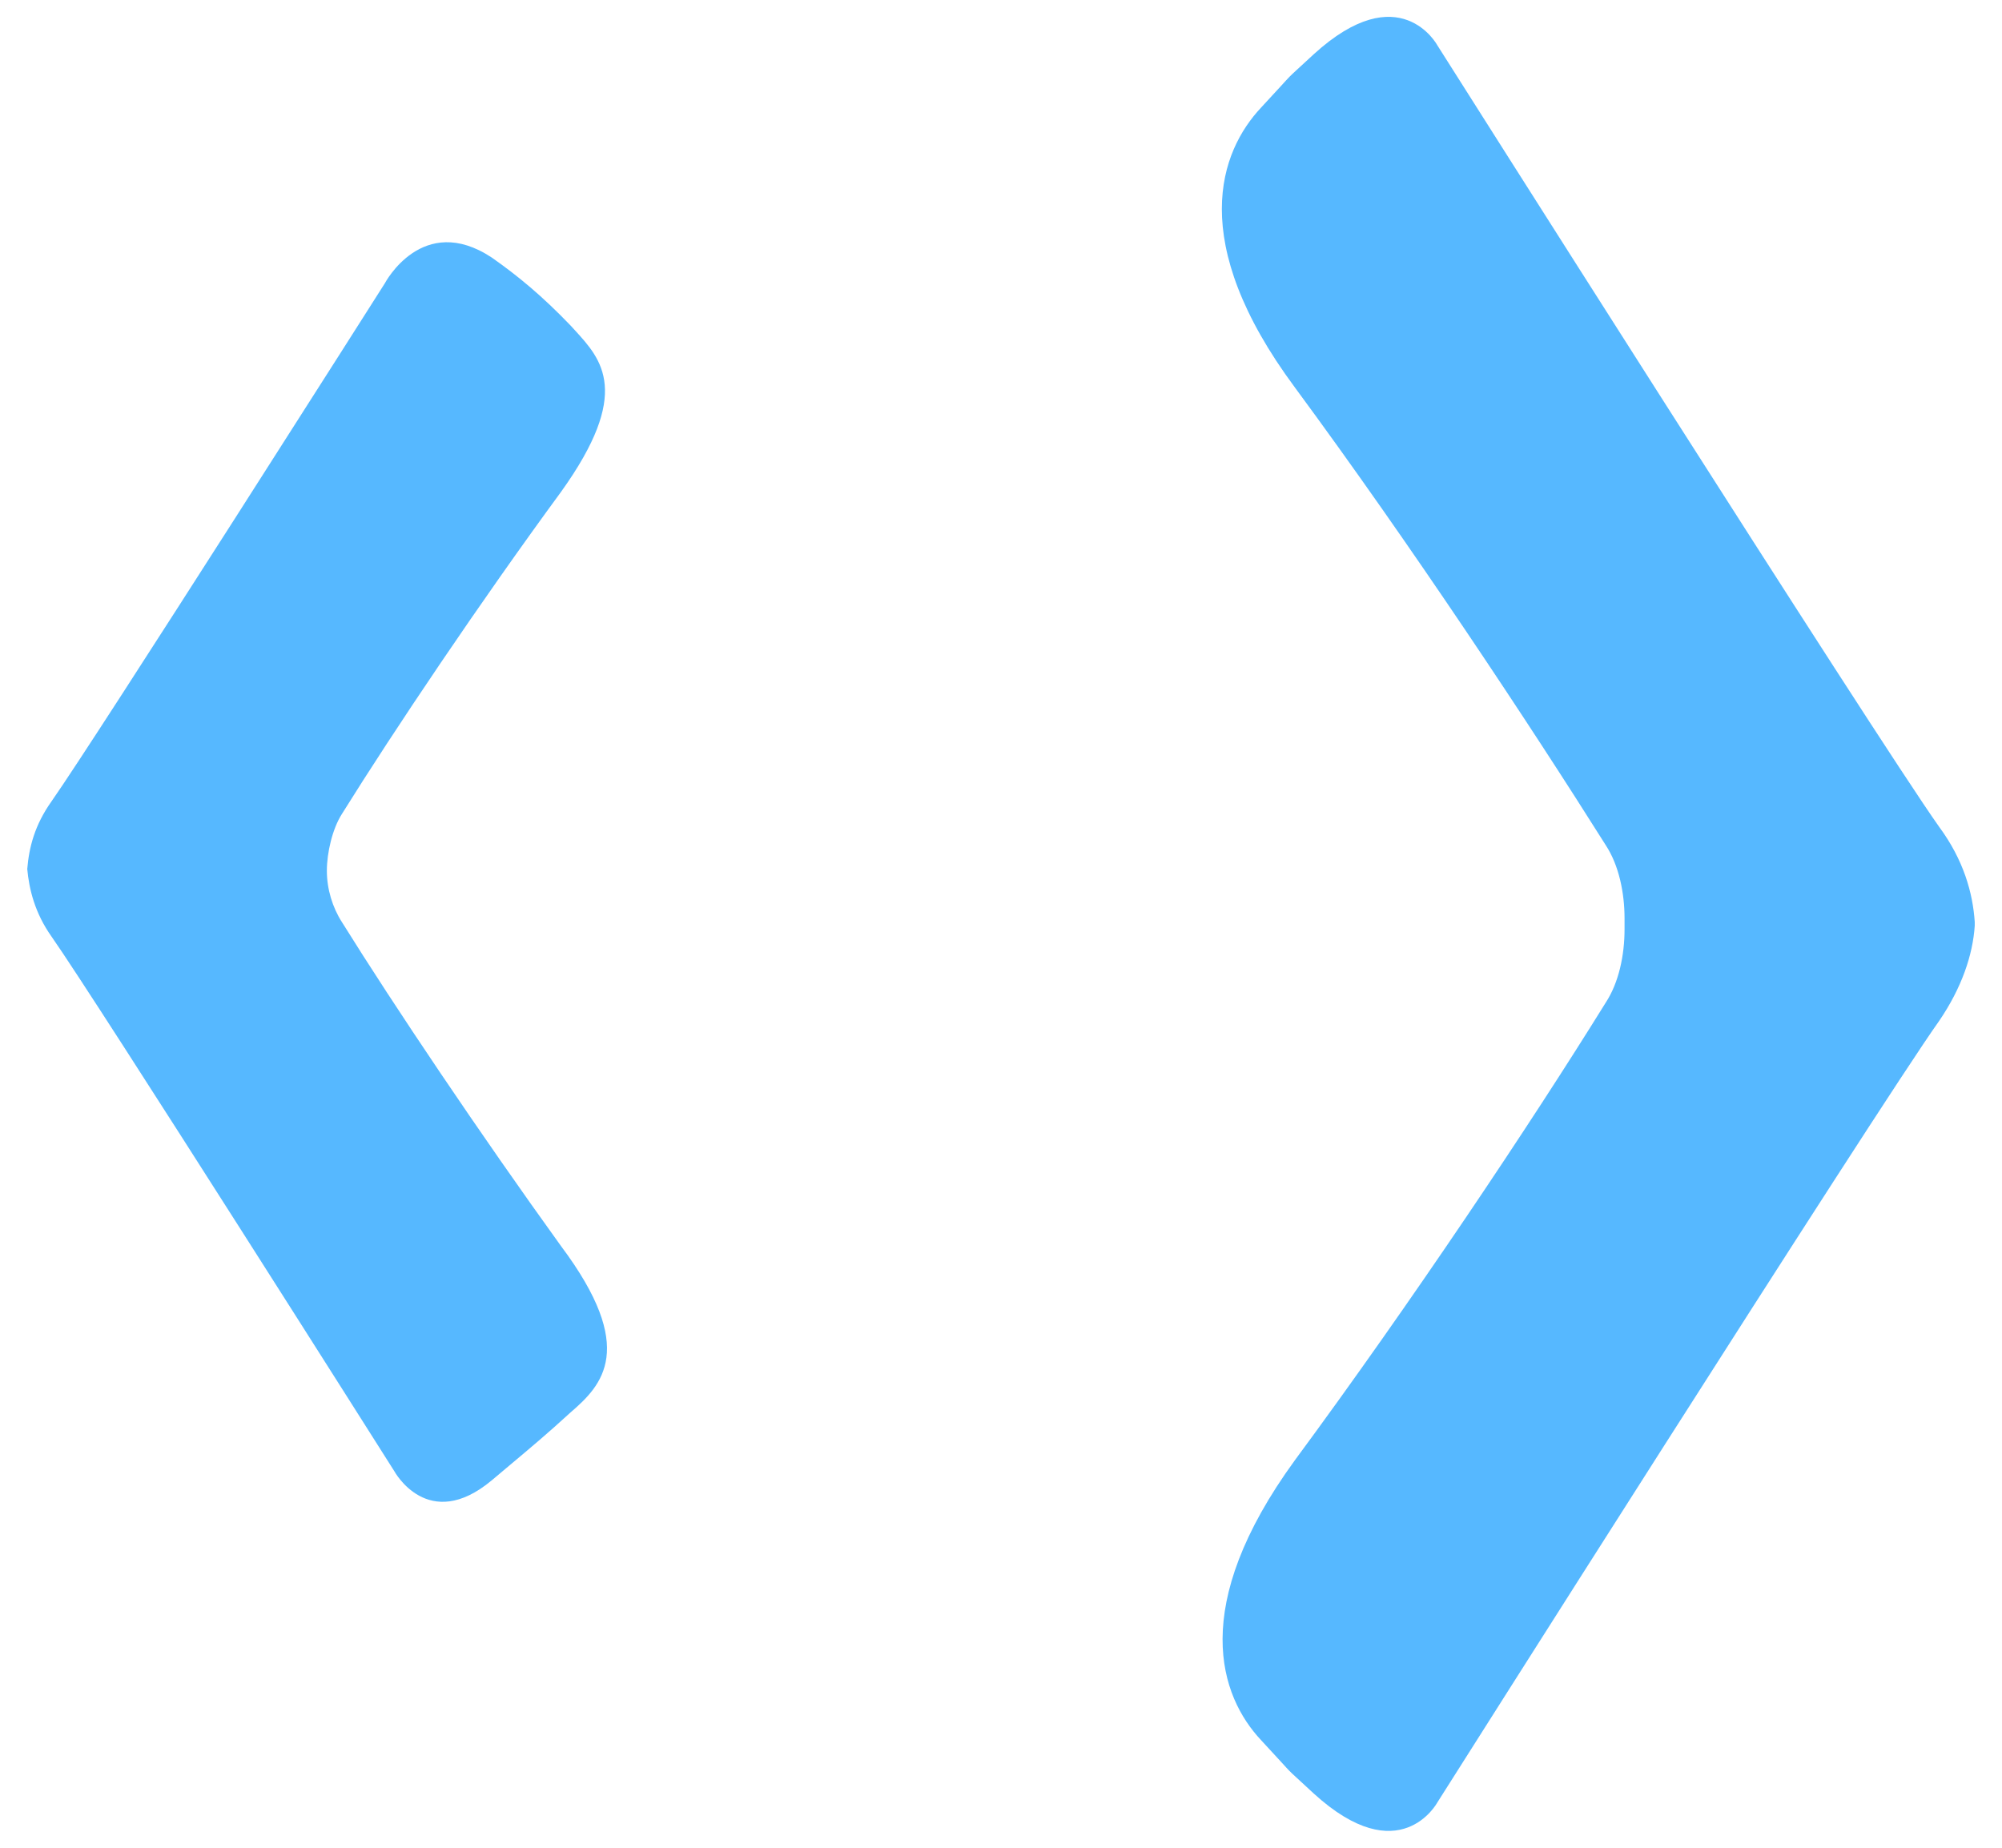 <svg width="26" height="24" viewBox="0 0 26 24" fill="none" xmlns="http://www.w3.org/2000/svg">
<path d="M25.184 10.74C25.5 11.168 25.621 11.596 25.646 11.976V12.024C25.621 12.404 25.476 12.832 25.184 13.26C24.357 14.425 18.666 23.413 18.666 23.413C18.666 23.413 18.179 24.316 17.06 23.294C16.842 23.091 16.792 23.049 16.746 23.002C16.695 22.95 16.648 22.893 16.379 22.604C15.844 22.034 15.431 20.869 16.817 18.966C18.325 16.922 19.881 14.592 20.854 13.022C21.025 12.761 21.098 12.404 21.098 12.071V11.929C21.098 11.596 21.025 11.239 20.854 10.978C19.881 9.432 18.325 7.078 16.817 5.033C15.406 3.131 15.844 1.966 16.379 1.396C16.648 1.107 16.695 1.05 16.746 0.998C16.792 0.951 16.842 0.908 17.06 0.706C18.179 -0.316 18.666 0.587 18.666 0.587C18.666 0.587 24.357 9.575 25.184 10.74Z" fill="#56B8FF"/>
<path d="M4.245 11.31C4.245 11.548 4.318 11.786 4.44 11.976C5.121 13.07 6.24 14.734 7.286 16.185C8.283 17.516 7.821 17.992 7.407 18.348C7.115 18.616 6.892 18.803 6.645 19.01C6.562 19.079 6.477 19.151 6.386 19.228C5.559 19.918 5.121 19.109 5.121 19.109C5.121 19.109 1.254 12.999 0.67 12.166C0.451 11.857 0.378 11.548 0.354 11.287C0.378 11.001 0.451 10.716 0.67 10.407C1.254 9.575 4.999 3.678 4.999 3.678C4.999 3.678 5.486 2.751 6.386 3.345C6.726 3.583 7.042 3.845 7.407 4.225C7.425 4.245 7.444 4.265 7.462 4.285C7.817 4.672 8.21 5.101 7.286 6.389C6.24 7.815 5.121 9.48 4.44 10.573C4.318 10.764 4.245 11.073 4.245 11.31Z" fill="#56B8FF"/>
</svg>
